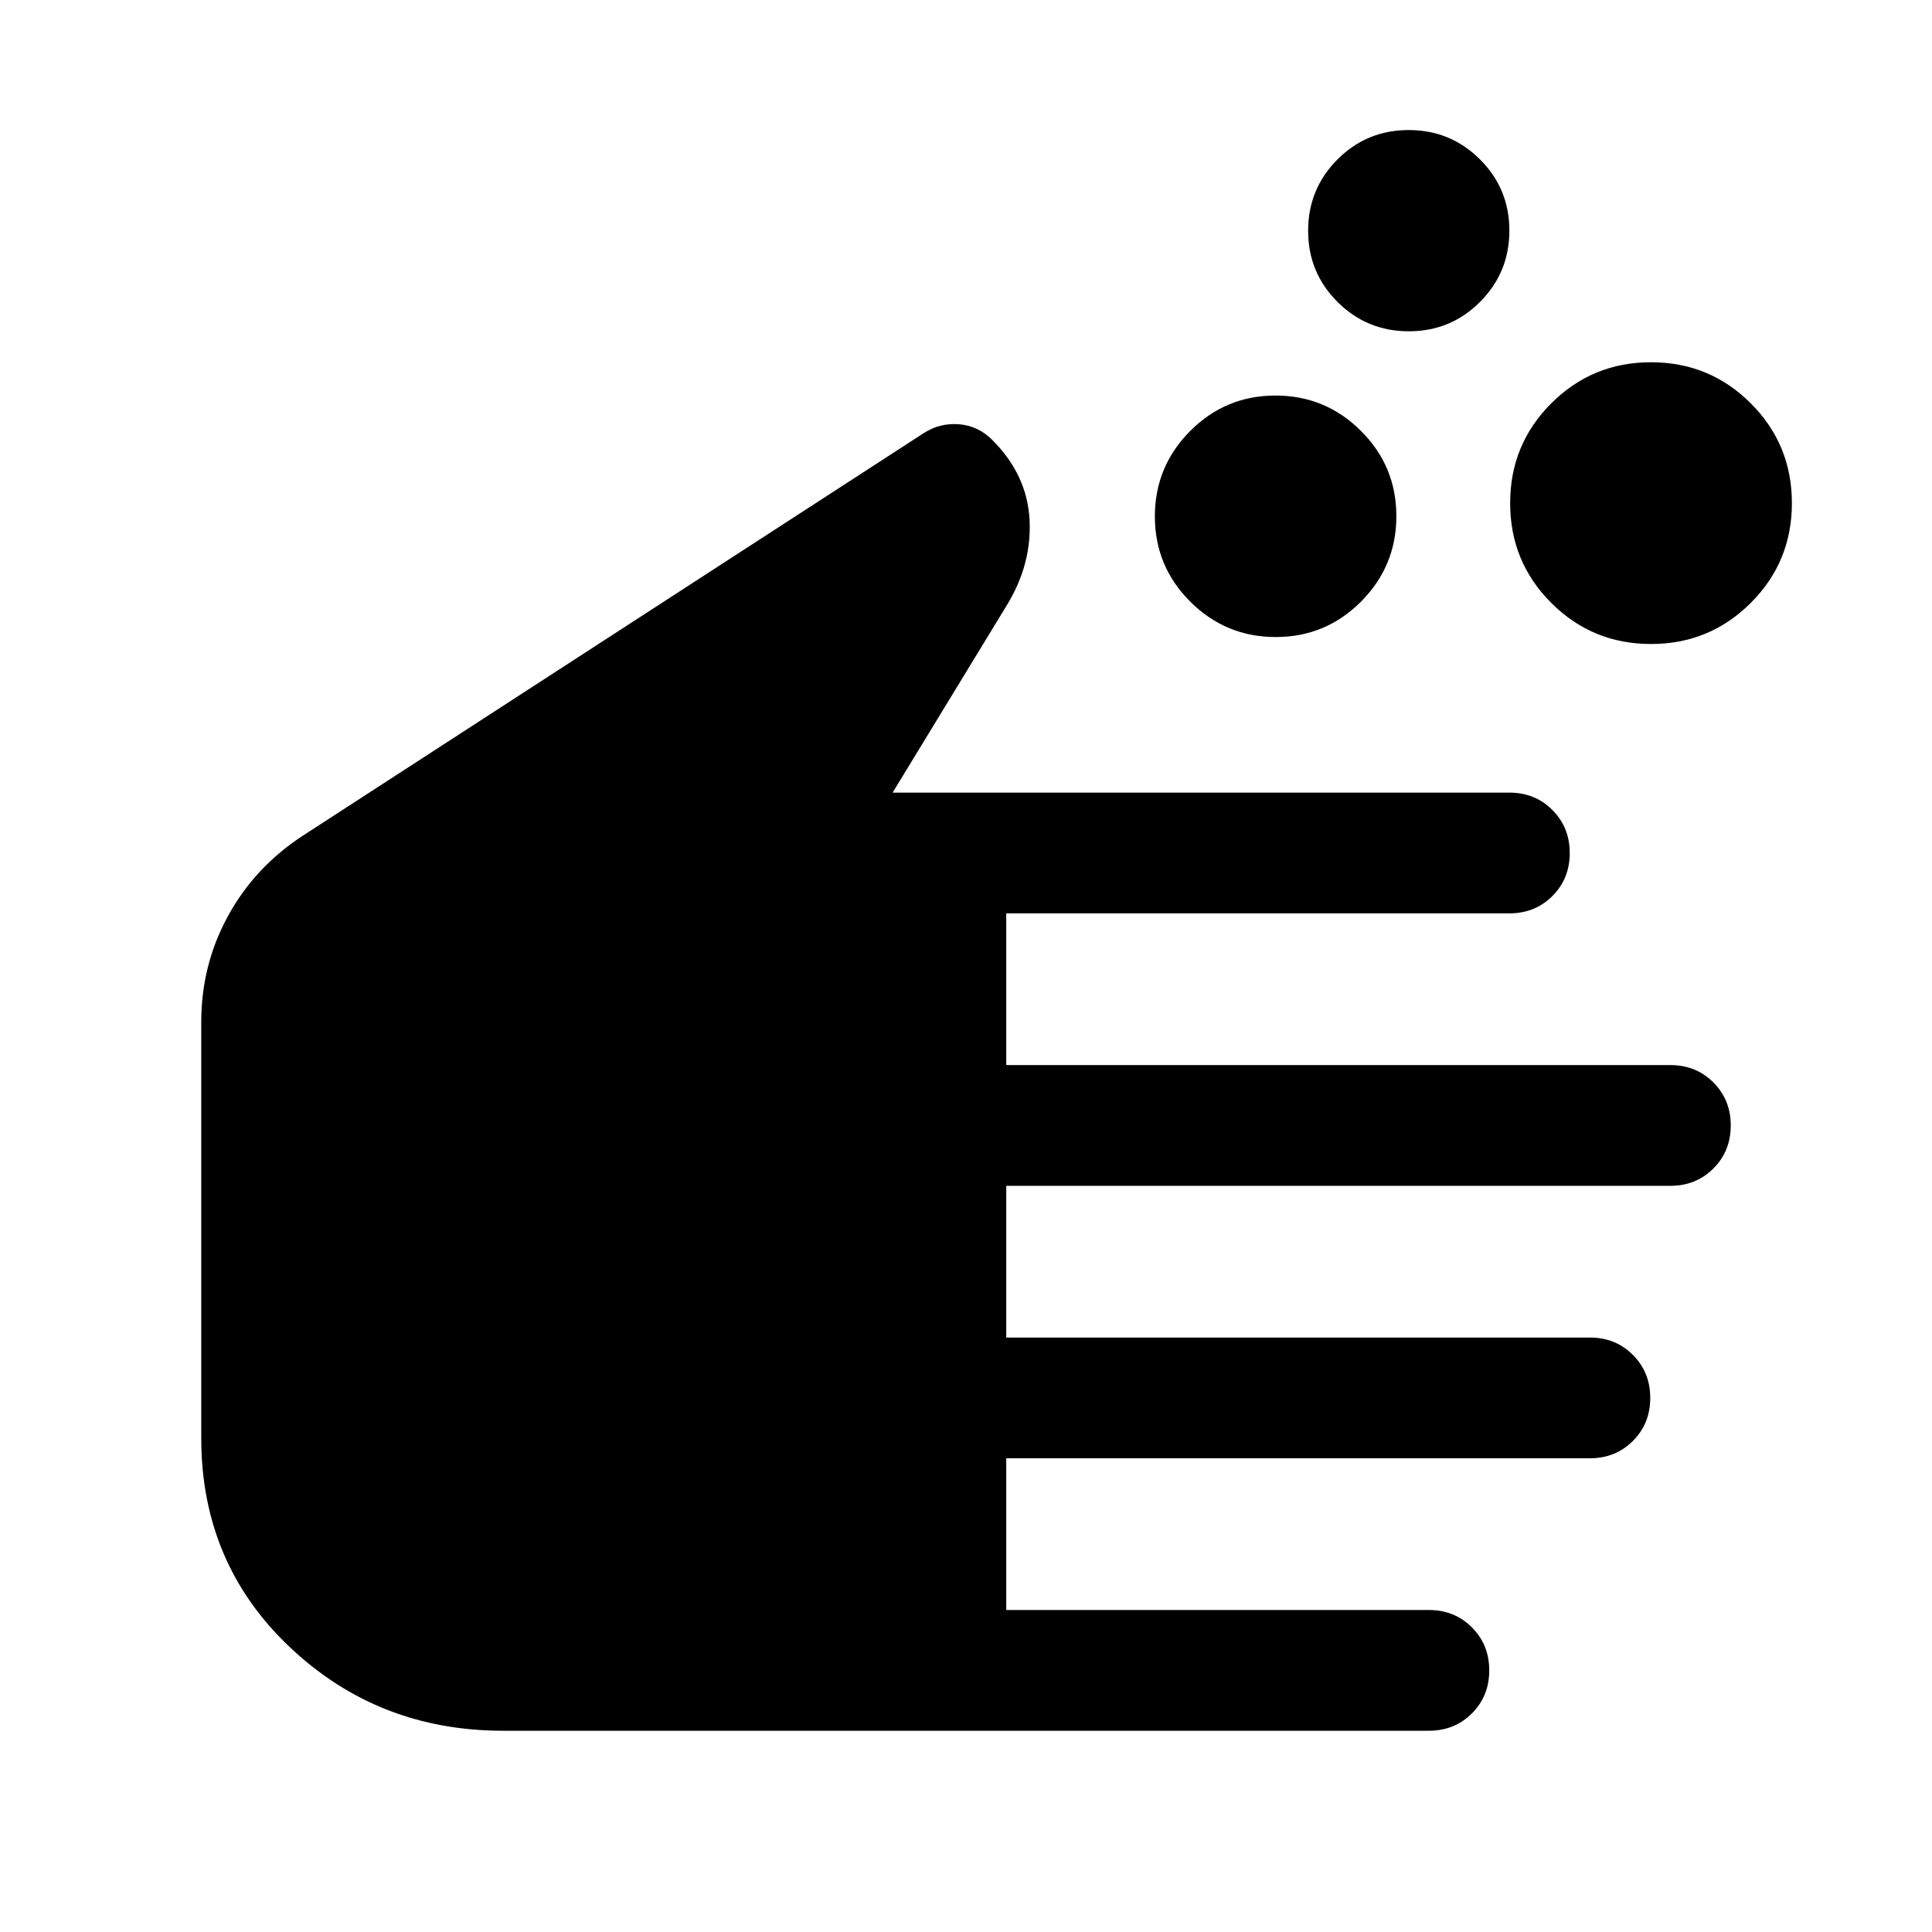<svg xmlns="http://www.w3.org/2000/svg" height="24" viewBox="0 -960 960 960" width="24"><path d="M250.001-100.001q-62.154 0-106.077-41.615-43.923-41.615-43.923-103.769v-206.769q0-28.402 13.284-52.682 13.283-24.28 37.101-39.855l308.692-200.154q7.923-5.077 17.423-4.346 9.5.73 16.577 7.807 17.307 17.308 18.499 39.615 1.192 22.307-11.5 42.845l-56.539 92.771h306.461q12.75 0 21.375 8.629 8.625 8.628 8.625 21.384 0 12.755-8.625 21.371-8.625 8.615-21.375 8.615H500.001v75.385h329.998q12.75 0 21.375 8.629t8.625 21.384q0 12.756-8.625 21.371-8.625 8.615-21.375 8.615H500.001v75.386h289.998q12.75 0 21.375 8.628 8.625 8.629 8.625 21.384 0 12.756-8.625 21.371-8.625 8.615-21.375 8.615H500.001V-160h209.998q12.75 0 21.375 8.629 8.625 8.628 8.625 21.384 0 12.755-8.625 21.37-8.625 8.616-21.375 8.616H250.001Zm383.908-543.461q-24.831 0-42.447-17.553-17.615-17.553-17.615-42.384t17.553-42.446q17.553-17.615 42.384-17.615t42.447 17.553q17.615 17.553 17.615 42.384t-17.553 42.446q-17.553 17.615-42.384 17.615Zm66.136-151.922q-20.814 0-35.429-14.57-14.615-14.57-14.615-35.384t14.57-35.43q14.57-14.615 35.384-14.615t35.429 14.57q14.615 14.57 14.615 35.384t-14.57 35.43q-14.57 14.615-35.384 14.615ZM820.383-640q-29.153 0-49.576-20.423-20.423-20.423-20.423-49.576 0-29.154 20.423-49.577t49.576-20.423q29.154 0 49.577 20.423 20.422 20.423 20.422 49.577 0 29.153-20.422 49.576Q849.537-640 820.383-640Z"/></svg>